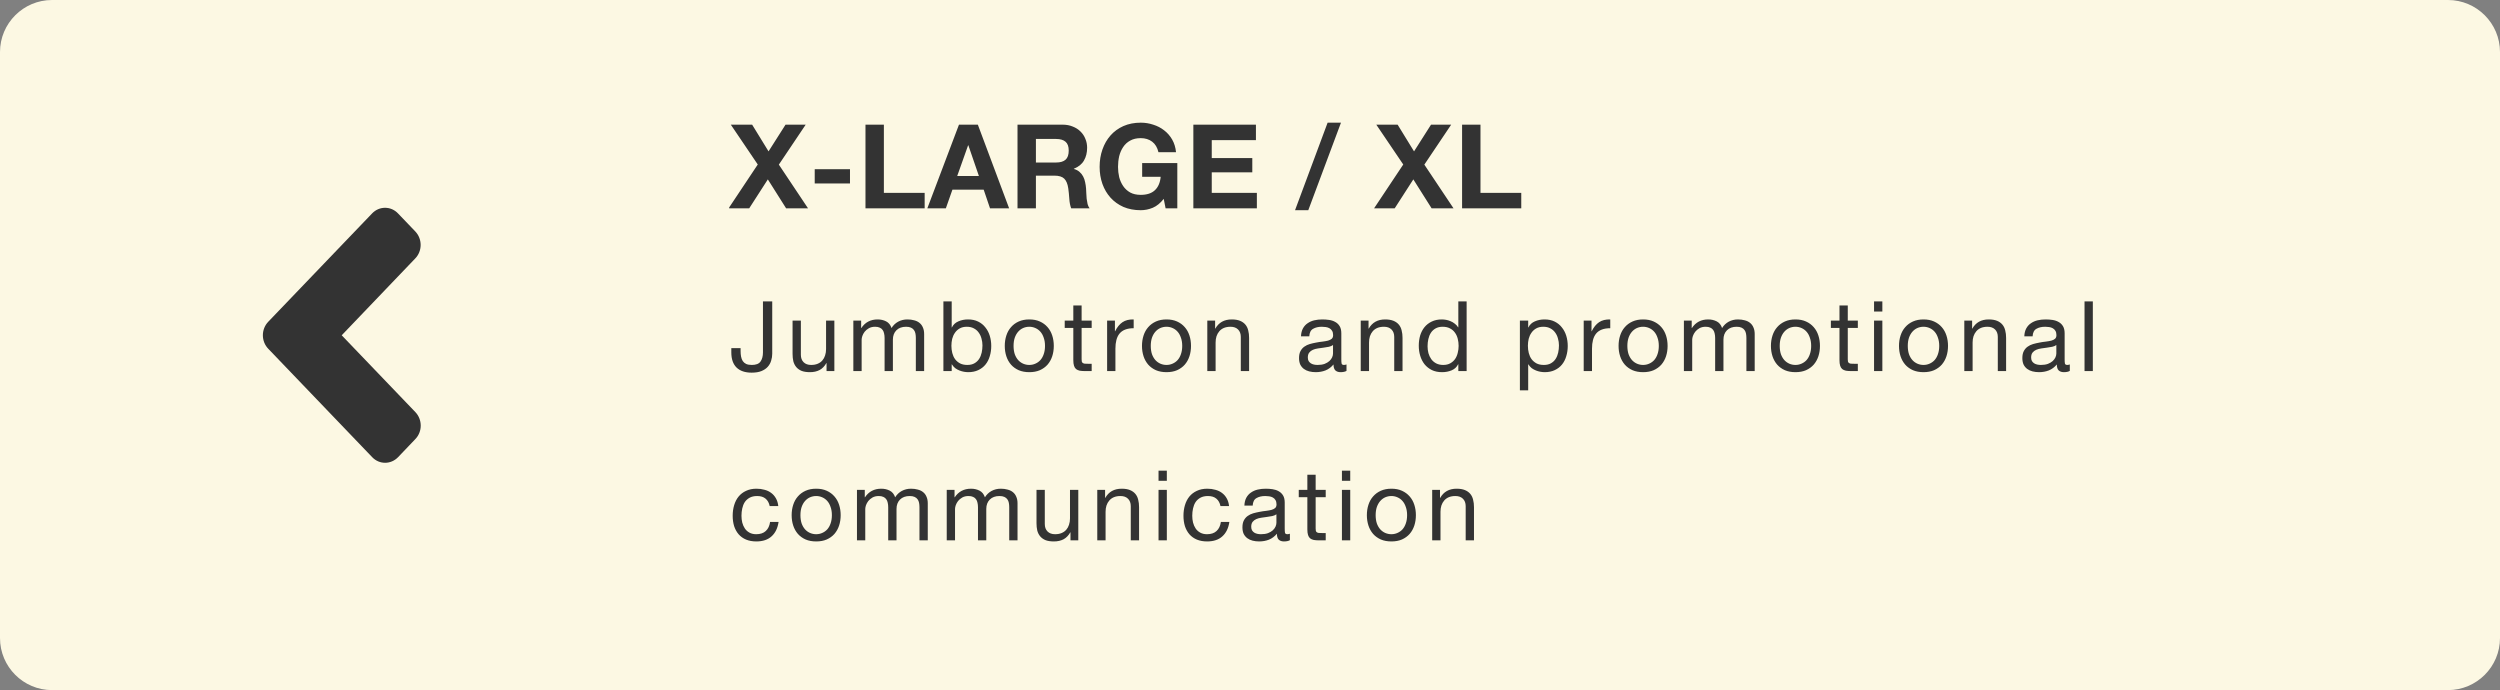 <svg width="384" height="106" viewBox="0 0 384 106" fill="none" xmlns="http://www.w3.org/2000/svg">
<rect x="0" y="0" width="384" height="106" fill="#808080" stroke="none"/>
<path d="M0 8C0 3.582 3.582 0 8 0H376C380.418 0 384 3.582 384 8V98C384 102.418 380.418 106 376 106H8C3.582 106 0 102.418 0 98V8Z" fill="#FCF8E3"/>
<path d="M41.203 49.42L57.156 32.779C58.259 31.629 60.042 31.629 61.133 32.779L63.784 35.545C64.887 36.695 64.887 38.555 63.784 39.693L52.487 51.5L63.796 63.295C64.899 64.445 64.899 66.305 63.796 67.443L61.145 70.221C60.042 71.371 58.259 71.371 57.168 70.221L41.214 53.58C40.1 52.43 40.1 50.57 41.203 49.42Z" fill="#333333"/>
<g clip-path="url(#clip0)">
<path d="M116.392 25.268L111.91 32H115.078L117.94 27.554L120.748 32H124.114L119.632 25.286L123.754 19.148H120.658L118.048 23.252L115.528 19.148H112.252L116.392 25.268ZM125.14 25.988V28.184H130.558V25.988H125.14ZM132.938 19.148V32H142.028V29.624H135.764V19.148H132.938ZM147.028 27.032L148.702 22.316H148.738L150.358 27.032H147.028ZM147.298 19.148L142.438 32H145.282L146.29 29.138H151.096L152.068 32H155.002L150.196 19.148H147.298ZM159.116 24.962V21.344H162.212C162.86 21.344 163.346 21.488 163.67 21.776C163.994 22.052 164.156 22.502 164.156 23.126C164.156 23.774 163.994 24.242 163.67 24.53C163.346 24.818 162.86 24.962 162.212 24.962H159.116ZM156.29 19.148V32H159.116V26.978H161.942C162.65 26.978 163.16 27.134 163.472 27.446C163.784 27.758 163.988 28.25 164.084 28.922C164.156 29.438 164.21 29.978 164.246 30.542C164.282 31.106 164.378 31.592 164.534 32H167.36C167.228 31.82 167.126 31.604 167.054 31.352C166.994 31.088 166.946 30.812 166.91 30.524C166.886 30.236 166.868 29.954 166.856 29.678C166.844 29.402 166.832 29.162 166.82 28.958C166.796 28.634 166.748 28.31 166.676 27.986C166.616 27.662 166.514 27.368 166.37 27.104C166.226 26.828 166.04 26.594 165.812 26.402C165.584 26.198 165.296 26.048 164.948 25.952V25.916C165.668 25.628 166.184 25.208 166.496 24.656C166.82 24.104 166.982 23.45 166.982 22.694C166.982 22.202 166.892 21.746 166.712 21.326C166.544 20.894 166.292 20.516 165.956 20.192C165.632 19.868 165.236 19.616 164.768 19.436C164.312 19.244 163.796 19.148 163.22 19.148H156.29ZM178.748 30.542L179.036 32H180.836V25.052H175.436V27.158H178.28C178.196 28.058 177.896 28.748 177.38 29.228C176.876 29.696 176.156 29.93 175.22 29.93C174.584 29.93 174.044 29.81 173.6 29.57C173.156 29.318 172.796 28.988 172.52 28.58C172.244 28.172 172.04 27.716 171.908 27.212C171.788 26.696 171.728 26.168 171.728 25.628C171.728 25.064 171.788 24.518 171.908 23.99C172.04 23.462 172.244 22.994 172.52 22.586C172.796 22.166 173.156 21.836 173.6 21.596C174.044 21.344 174.584 21.218 175.22 21.218C175.904 21.218 176.486 21.398 176.966 21.758C177.446 22.118 177.77 22.658 177.938 23.378H180.638C180.566 22.646 180.368 21.998 180.044 21.434C179.72 20.87 179.306 20.396 178.802 20.012C178.31 19.628 177.752 19.34 177.128 19.148C176.516 18.944 175.88 18.842 175.22 18.842C174.236 18.842 173.348 19.016 172.556 19.364C171.776 19.712 171.116 20.192 170.576 20.804C170.036 21.416 169.622 22.136 169.334 22.964C169.046 23.78 168.902 24.668 168.902 25.628C168.902 26.564 169.046 27.44 169.334 28.256C169.622 29.06 170.036 29.762 170.576 30.362C171.116 30.962 171.776 31.436 172.556 31.784C173.348 32.12 174.236 32.288 175.22 32.288C175.844 32.288 176.462 32.162 177.074 31.91C177.686 31.646 178.244 31.19 178.748 30.542ZM183.299 19.148V32H193.055V29.624H186.125V26.474H192.353V24.278H186.125V21.524H192.911V19.148H183.299ZM203.922 18.842L198.918 32.288H200.952L205.974 18.842H203.922ZM215.54 25.268L211.058 32H214.226L217.088 27.554L219.896 32H223.262L218.78 25.286L222.902 19.148H219.806L217.196 23.252L214.676 19.148H211.4L215.54 25.268ZM224.576 19.148V32H233.666V29.624H227.402V19.148H224.576Z" fill="#333333"/>
<path d="M118.615 54.33V46.29H117.19V54.12C117.19 54.71 117.065 55.18 116.815 55.53C116.575 55.88 116.13 56.055 115.48 56.055C115.13 56.055 114.84 56.005 114.61 55.905C114.39 55.795 114.215 55.645 114.085 55.455C113.965 55.265 113.88 55.04 113.83 54.78C113.78 54.52 113.755 54.235 113.755 53.925V53.475H112.33V54.135C112.33 55.155 112.6 55.93 113.14 56.46C113.68 56.98 114.45 57.24 115.45 57.24C116.05 57.24 116.55 57.16 116.95 57C117.36 56.83 117.685 56.61 117.925 56.34C118.175 56.06 118.35 55.745 118.45 55.395C118.56 55.045 118.615 54.69 118.615 54.33ZM128.158 57V49.245H126.883V53.625C126.883 53.975 126.833 54.3 126.733 54.6C126.643 54.89 126.503 55.145 126.313 55.365C126.123 55.585 125.883 55.755 125.593 55.875C125.313 55.995 124.978 56.055 124.588 56.055C124.098 56.055 123.713 55.915 123.433 55.635C123.153 55.355 123.013 54.975 123.013 54.495V49.245H121.738V54.345C121.738 54.765 121.778 55.15 121.858 55.5C121.948 55.84 122.098 56.135 122.308 56.385C122.518 56.635 122.793 56.83 123.133 56.97C123.473 57.1 123.898 57.165 124.408 57.165C124.978 57.165 125.473 57.055 125.893 56.835C126.313 56.605 126.658 56.25 126.928 55.77H126.958V57H128.158ZM131.073 49.245V57H132.348V52.17C132.348 52.02 132.383 51.835 132.453 51.615C132.533 51.385 132.653 51.165 132.813 50.955C132.983 50.745 133.198 50.565 133.458 50.415C133.728 50.265 134.048 50.19 134.418 50.19C134.708 50.19 134.943 50.235 135.123 50.325C135.313 50.405 135.463 50.525 135.573 50.685C135.683 50.835 135.758 51.015 135.798 51.225C135.848 51.435 135.873 51.665 135.873 51.915V57H137.148V52.17C137.148 51.57 137.328 51.09 137.688 50.73C138.048 50.37 138.543 50.19 139.173 50.19C139.483 50.19 139.733 50.235 139.923 50.325C140.123 50.415 140.278 50.54 140.388 50.7C140.498 50.85 140.573 51.03 140.613 51.24C140.653 51.45 140.673 51.675 140.673 51.915V57H141.948V51.315C141.948 50.915 141.883 50.575 141.753 50.295C141.633 50.005 141.458 49.77 141.228 49.59C141.008 49.41 140.738 49.28 140.418 49.2C140.108 49.11 139.758 49.065 139.368 49.065C138.858 49.065 138.388 49.18 137.958 49.41C137.538 49.64 137.198 49.965 136.938 50.385C136.778 49.905 136.503 49.565 136.113 49.365C135.723 49.165 135.288 49.065 134.808 49.065C133.718 49.065 132.883 49.505 132.303 50.385H132.273V49.245H131.073ZM144.906 46.29V57H146.181V55.965H146.211C146.351 56.195 146.521 56.39 146.721 56.55C146.931 56.7 147.151 56.82 147.381 56.91C147.611 57 147.841 57.065 148.071 57.105C148.311 57.145 148.526 57.165 148.716 57.165C149.306 57.165 149.821 57.06 150.261 56.85C150.711 56.64 151.081 56.355 151.371 55.995C151.671 55.625 151.891 55.195 152.031 54.705C152.181 54.215 152.256 53.695 152.256 53.145C152.256 52.595 152.181 52.075 152.031 51.585C151.881 51.095 151.656 50.665 151.356 50.295C151.066 49.915 150.696 49.615 150.246 49.395C149.806 49.175 149.286 49.065 148.686 49.065C148.146 49.065 147.651 49.165 147.201 49.365C146.751 49.555 146.421 49.865 146.211 50.295H146.181V46.29H144.906ZM150.906 53.055C150.906 53.435 150.866 53.805 150.786 54.165C150.706 54.525 150.576 54.845 150.396 55.125C150.216 55.405 149.976 55.63 149.676 55.8C149.386 55.97 149.021 56.055 148.581 56.055C148.141 56.055 147.766 55.975 147.456 55.815C147.146 55.645 146.891 55.425 146.691 55.155C146.501 54.885 146.361 54.575 146.271 54.225C146.181 53.865 146.136 53.495 146.136 53.115C146.136 52.755 146.176 52.4 146.256 52.05C146.346 51.7 146.486 51.39 146.676 51.12C146.866 50.84 147.111 50.615 147.411 50.445C147.711 50.275 148.076 50.19 148.506 50.19C148.916 50.19 149.271 50.27 149.571 50.43C149.881 50.59 150.131 50.805 150.321 51.075C150.521 51.345 150.666 51.655 150.756 52.005C150.856 52.345 150.906 52.695 150.906 53.055ZM155.683 53.13C155.683 52.66 155.743 52.245 155.863 51.885C155.993 51.515 156.168 51.205 156.388 50.955C156.608 50.705 156.863 50.515 157.153 50.385C157.453 50.255 157.768 50.19 158.098 50.19C158.428 50.19 158.738 50.255 159.028 50.385C159.328 50.515 159.588 50.705 159.808 50.955C160.028 51.205 160.198 51.515 160.318 51.885C160.448 52.245 160.513 52.66 160.513 53.13C160.513 53.6 160.448 54.02 160.318 54.39C160.198 54.75 160.028 55.055 159.808 55.305C159.588 55.545 159.328 55.73 159.028 55.86C158.738 55.99 158.428 56.055 158.098 56.055C157.768 56.055 157.453 55.99 157.153 55.86C156.863 55.73 156.608 55.545 156.388 55.305C156.168 55.055 155.993 54.75 155.863 54.39C155.743 54.02 155.683 53.6 155.683 53.13ZM154.333 53.13C154.333 53.7 154.413 54.23 154.573 54.72C154.733 55.21 154.973 55.64 155.293 56.01C155.613 56.37 156.008 56.655 156.478 56.865C156.948 57.065 157.488 57.165 158.098 57.165C158.718 57.165 159.258 57.065 159.718 56.865C160.188 56.655 160.583 56.37 160.903 56.01C161.223 55.64 161.463 55.21 161.623 54.72C161.783 54.23 161.863 53.7 161.863 53.13C161.863 52.56 161.783 52.03 161.623 51.54C161.463 51.04 161.223 50.61 160.903 50.25C160.583 49.88 160.188 49.59 159.718 49.38C159.258 49.17 158.718 49.065 158.098 49.065C157.488 49.065 156.948 49.17 156.478 49.38C156.008 49.59 155.613 49.88 155.293 50.25C154.973 50.61 154.733 51.04 154.573 51.54C154.413 52.03 154.333 52.56 154.333 53.13ZM166.136 49.245V46.92H164.861V49.245H163.541V50.37H164.861V55.305C164.861 55.665 164.896 55.955 164.966 56.175C165.036 56.395 165.141 56.565 165.281 56.685C165.431 56.805 165.621 56.89 165.851 56.94C166.091 56.98 166.376 57 166.706 57H167.681V55.875H167.096C166.896 55.875 166.731 55.87 166.601 55.86C166.481 55.84 166.386 55.805 166.316 55.755C166.246 55.705 166.196 55.635 166.166 55.545C166.146 55.455 166.136 55.335 166.136 55.185V50.37H167.681V49.245H166.136ZM170.053 49.245V57H171.328V53.55C171.328 53.05 171.378 52.61 171.478 52.23C171.578 51.84 171.738 51.51 171.958 51.24C172.178 50.97 172.468 50.765 172.828 50.625C173.188 50.485 173.623 50.415 174.133 50.415V49.065C173.443 49.045 172.873 49.185 172.423 49.485C171.973 49.785 171.593 50.25 171.283 50.88H171.253V49.245H170.053ZM176.759 53.13C176.759 52.66 176.819 52.245 176.939 51.885C177.069 51.515 177.244 51.205 177.464 50.955C177.684 50.705 177.939 50.515 178.229 50.385C178.529 50.255 178.844 50.19 179.174 50.19C179.504 50.19 179.814 50.255 180.104 50.385C180.404 50.515 180.664 50.705 180.884 50.955C181.104 51.205 181.274 51.515 181.394 51.885C181.524 52.245 181.589 52.66 181.589 53.13C181.589 53.6 181.524 54.02 181.394 54.39C181.274 54.75 181.104 55.055 180.884 55.305C180.664 55.545 180.404 55.73 180.104 55.86C179.814 55.99 179.504 56.055 179.174 56.055C178.844 56.055 178.529 55.99 178.229 55.86C177.939 55.73 177.684 55.545 177.464 55.305C177.244 55.055 177.069 54.75 176.939 54.39C176.819 54.02 176.759 53.6 176.759 53.13ZM175.409 53.13C175.409 53.7 175.489 54.23 175.649 54.72C175.809 55.21 176.049 55.64 176.369 56.01C176.689 56.37 177.084 56.655 177.554 56.865C178.024 57.065 178.564 57.165 179.174 57.165C179.794 57.165 180.334 57.065 180.794 56.865C181.264 56.655 181.659 56.37 181.979 56.01C182.299 55.64 182.539 55.21 182.699 54.72C182.859 54.23 182.939 53.7 182.939 53.13C182.939 52.56 182.859 52.03 182.699 51.54C182.539 51.04 182.299 50.61 181.979 50.25C181.659 49.88 181.264 49.59 180.794 49.38C180.334 49.17 179.794 49.065 179.174 49.065C178.564 49.065 178.024 49.17 177.554 49.38C177.084 49.59 176.689 49.88 176.369 50.25C176.049 50.61 175.809 51.04 175.649 51.54C175.489 52.03 175.409 52.56 175.409 53.13ZM185.442 49.245V57H186.717V52.62C186.717 52.27 186.762 51.95 186.852 51.66C186.952 51.36 187.097 51.1 187.287 50.88C187.477 50.66 187.712 50.49 187.992 50.37C188.282 50.25 188.622 50.19 189.012 50.19C189.502 50.19 189.887 50.33 190.167 50.61C190.447 50.89 190.587 51.27 190.587 51.75V57H191.862V51.9C191.862 51.48 191.817 51.1 191.727 50.76C191.647 50.41 191.502 50.11 191.292 49.86C191.082 49.61 190.807 49.415 190.467 49.275C190.127 49.135 189.702 49.065 189.192 49.065C188.042 49.065 187.202 49.535 186.672 50.475H186.642V49.245H185.442ZM206.822 56.97C206.602 57.1 206.297 57.165 205.907 57.165C205.577 57.165 205.312 57.075 205.112 56.895C204.922 56.705 204.827 56.4 204.827 55.98C204.477 56.4 204.067 56.705 203.597 56.895C203.137 57.075 202.637 57.165 202.097 57.165C201.747 57.165 201.412 57.125 201.092 57.045C200.782 56.965 200.512 56.84 200.282 56.67C200.052 56.5 199.867 56.28 199.727 56.01C199.597 55.73 199.532 55.395 199.532 55.005C199.532 54.565 199.607 54.205 199.757 53.925C199.907 53.645 200.102 53.42 200.342 53.25C200.592 53.07 200.872 52.935 201.182 52.845C201.502 52.755 201.827 52.68 202.157 52.62C202.507 52.55 202.837 52.5 203.147 52.47C203.467 52.43 203.747 52.38 203.987 52.32C204.227 52.25 204.417 52.155 204.557 52.035C204.697 51.905 204.767 51.72 204.767 51.48C204.767 51.2 204.712 50.975 204.602 50.805C204.502 50.635 204.367 50.505 204.197 50.415C204.037 50.325 203.852 50.265 203.642 50.235C203.442 50.205 203.242 50.19 203.042 50.19C202.502 50.19 202.052 50.295 201.692 50.505C201.332 50.705 201.137 51.09 201.107 51.66H199.832C199.852 51.18 199.952 50.775 200.132 50.445C200.312 50.115 200.552 49.85 200.852 49.65C201.152 49.44 201.492 49.29 201.872 49.2C202.262 49.11 202.677 49.065 203.117 49.065C203.467 49.065 203.812 49.09 204.152 49.14C204.502 49.19 204.817 49.295 205.097 49.455C205.377 49.605 205.602 49.82 205.772 50.1C205.942 50.38 206.027 50.745 206.027 51.195V55.185C206.027 55.485 206.042 55.705 206.072 55.845C206.112 55.985 206.232 56.055 206.432 56.055C206.542 56.055 206.672 56.03 206.822 55.98V56.97ZM204.752 52.995C204.592 53.115 204.382 53.205 204.122 53.265C203.862 53.315 203.587 53.36 203.297 53.4C203.017 53.43 202.732 53.47 202.442 53.52C202.152 53.56 201.892 53.63 201.662 53.73C201.432 53.83 201.242 53.975 201.092 54.165C200.952 54.345 200.882 54.595 200.882 54.915C200.882 55.125 200.922 55.305 201.002 55.455C201.092 55.595 201.202 55.71 201.332 55.8C201.472 55.89 201.632 55.955 201.812 55.995C201.992 56.035 202.182 56.055 202.382 56.055C202.802 56.055 203.162 56 203.462 55.89C203.762 55.77 204.007 55.625 204.197 55.455C204.387 55.275 204.527 55.085 204.617 54.885C204.707 54.675 204.752 54.48 204.752 54.3V52.995ZM209.009 49.245V57H210.284V52.62C210.284 52.27 210.329 51.95 210.419 51.66C210.519 51.36 210.664 51.1 210.854 50.88C211.044 50.66 211.279 50.49 211.559 50.37C211.849 50.25 212.189 50.19 212.579 50.19C213.069 50.19 213.454 50.33 213.734 50.61C214.014 50.89 214.154 51.27 214.154 51.75V57H215.429V51.9C215.429 51.48 215.384 51.1 215.294 50.76C215.214 50.41 215.069 50.11 214.859 49.86C214.649 49.61 214.374 49.415 214.034 49.275C213.694 49.135 213.269 49.065 212.759 49.065C211.609 49.065 210.769 49.535 210.239 50.475H210.209V49.245H209.009ZM219.274 53.19C219.274 52.81 219.314 52.44 219.394 52.08C219.474 51.72 219.604 51.4 219.784 51.12C219.964 50.84 220.204 50.615 220.504 50.445C220.804 50.275 221.169 50.19 221.599 50.19C222.039 50.19 222.414 50.275 222.724 50.445C223.034 50.605 223.284 50.82 223.474 51.09C223.674 51.36 223.819 51.675 223.909 52.035C223.999 52.385 224.044 52.75 224.044 53.13C224.044 53.49 223.999 53.845 223.909 54.195C223.829 54.545 223.694 54.86 223.504 55.14C223.314 55.41 223.069 55.63 222.769 55.8C222.469 55.97 222.104 56.055 221.674 56.055C221.264 56.055 220.904 55.975 220.594 55.815C220.294 55.655 220.044 55.44 219.844 55.17C219.654 54.9 219.509 54.595 219.409 54.255C219.319 53.905 219.274 53.55 219.274 53.19ZM225.274 57V46.29H223.999V50.28H223.969C223.829 50.05 223.654 49.86 223.444 49.71C223.244 49.55 223.029 49.425 222.799 49.335C222.569 49.235 222.339 49.165 222.109 49.125C221.879 49.085 221.664 49.065 221.464 49.065C220.874 49.065 220.354 49.175 219.904 49.395C219.464 49.605 219.094 49.895 218.794 50.265C218.504 50.625 218.284 51.05 218.134 51.54C217.994 52.03 217.924 52.55 217.924 53.1C217.924 53.65 217.999 54.17 218.149 54.66C218.299 55.15 218.519 55.58 218.809 55.95C219.109 56.32 219.479 56.615 219.919 56.835C220.369 57.055 220.894 57.165 221.494 57.165C222.034 57.165 222.529 57.07 222.979 56.88C223.429 56.69 223.759 56.38 223.969 55.95H223.999V57H225.274ZM233.455 49.245V59.955H234.73V55.965H234.76C234.9 56.195 235.07 56.39 235.27 56.55C235.48 56.7 235.7 56.82 235.93 56.91C236.16 57 236.39 57.065 236.62 57.105C236.86 57.145 237.075 57.165 237.265 57.165C237.855 57.165 238.37 57.06 238.81 56.85C239.26 56.64 239.63 56.355 239.92 55.995C240.22 55.625 240.44 55.195 240.58 54.705C240.73 54.215 240.805 53.695 240.805 53.145C240.805 52.595 240.73 52.075 240.58 51.585C240.43 51.095 240.205 50.665 239.905 50.295C239.615 49.915 239.245 49.615 238.795 49.395C238.355 49.175 237.835 49.065 237.235 49.065C236.695 49.065 236.2 49.165 235.75 49.365C235.3 49.555 234.97 49.865 234.76 50.295H234.73V49.245H233.455ZM239.455 53.055C239.455 53.435 239.415 53.805 239.335 54.165C239.255 54.525 239.125 54.845 238.945 55.125C238.765 55.405 238.525 55.63 238.225 55.8C237.935 55.97 237.57 56.055 237.13 56.055C236.69 56.055 236.315 55.975 236.005 55.815C235.695 55.645 235.44 55.425 235.24 55.155C235.05 54.885 234.91 54.575 234.82 54.225C234.73 53.865 234.685 53.495 234.685 53.115C234.685 52.755 234.725 52.4 234.805 52.05C234.895 51.7 235.035 51.39 235.225 51.12C235.415 50.84 235.66 50.615 235.96 50.445C236.26 50.275 236.625 50.19 237.055 50.19C237.465 50.19 237.82 50.27 238.12 50.43C238.43 50.59 238.68 50.805 238.87 51.075C239.07 51.345 239.215 51.655 239.305 52.005C239.405 52.345 239.455 52.695 239.455 53.055ZM243.257 49.245V57H244.532V53.55C244.532 53.05 244.582 52.61 244.682 52.23C244.782 51.84 244.942 51.51 245.162 51.24C245.382 50.97 245.672 50.765 246.032 50.625C246.392 50.485 246.827 50.415 247.337 50.415V49.065C246.647 49.045 246.077 49.185 245.627 49.485C245.177 49.785 244.797 50.25 244.487 50.88H244.457V49.245H243.257ZM249.963 53.13C249.963 52.66 250.023 52.245 250.143 51.885C250.273 51.515 250.448 51.205 250.668 50.955C250.888 50.705 251.143 50.515 251.433 50.385C251.733 50.255 252.048 50.19 252.378 50.19C252.708 50.19 253.018 50.255 253.308 50.385C253.608 50.515 253.868 50.705 254.088 50.955C254.308 51.205 254.478 51.515 254.598 51.885C254.728 52.245 254.793 52.66 254.793 53.13C254.793 53.6 254.728 54.02 254.598 54.39C254.478 54.75 254.308 55.055 254.088 55.305C253.868 55.545 253.608 55.73 253.308 55.86C253.018 55.99 252.708 56.055 252.378 56.055C252.048 56.055 251.733 55.99 251.433 55.86C251.143 55.73 250.888 55.545 250.668 55.305C250.448 55.055 250.273 54.75 250.143 54.39C250.023 54.02 249.963 53.6 249.963 53.13ZM248.613 53.13C248.613 53.7 248.693 54.23 248.853 54.72C249.013 55.21 249.253 55.64 249.573 56.01C249.893 56.37 250.288 56.655 250.758 56.865C251.228 57.065 251.768 57.165 252.378 57.165C252.998 57.165 253.538 57.065 253.998 56.865C254.468 56.655 254.863 56.37 255.183 56.01C255.503 55.64 255.743 55.21 255.903 54.72C256.063 54.23 256.143 53.7 256.143 53.13C256.143 52.56 256.063 52.03 255.903 51.54C255.743 51.04 255.503 50.61 255.183 50.25C254.863 49.88 254.468 49.59 253.998 49.38C253.538 49.17 252.998 49.065 252.378 49.065C251.768 49.065 251.228 49.17 250.758 49.38C250.288 49.59 249.893 49.88 249.573 50.25C249.253 50.61 249.013 51.04 248.853 51.54C248.693 52.03 248.613 52.56 248.613 53.13ZM258.647 49.245V57H259.922V52.17C259.922 52.02 259.957 51.835 260.027 51.615C260.107 51.385 260.227 51.165 260.387 50.955C260.557 50.745 260.772 50.565 261.032 50.415C261.302 50.265 261.622 50.19 261.992 50.19C262.282 50.19 262.517 50.235 262.697 50.325C262.887 50.405 263.037 50.525 263.147 50.685C263.257 50.835 263.332 51.015 263.372 51.225C263.422 51.435 263.447 51.665 263.447 51.915V57H264.722V52.17C264.722 51.57 264.902 51.09 265.262 50.73C265.622 50.37 266.117 50.19 266.747 50.19C267.057 50.19 267.307 50.235 267.497 50.325C267.697 50.415 267.852 50.54 267.962 50.7C268.072 50.85 268.147 51.03 268.187 51.24C268.227 51.45 268.247 51.675 268.247 51.915V57H269.522V51.315C269.522 50.915 269.457 50.575 269.327 50.295C269.207 50.005 269.032 49.77 268.802 49.59C268.582 49.41 268.312 49.28 267.992 49.2C267.682 49.11 267.332 49.065 266.942 49.065C266.432 49.065 265.962 49.18 265.532 49.41C265.112 49.64 264.772 49.965 264.512 50.385C264.352 49.905 264.077 49.565 263.687 49.365C263.297 49.165 262.862 49.065 262.382 49.065C261.292 49.065 260.457 49.505 259.877 50.385H259.847V49.245H258.647ZM273.365 53.13C273.365 52.66 273.425 52.245 273.545 51.885C273.675 51.515 273.85 51.205 274.07 50.955C274.29 50.705 274.545 50.515 274.835 50.385C275.135 50.255 275.45 50.19 275.78 50.19C276.11 50.19 276.42 50.255 276.71 50.385C277.01 50.515 277.27 50.705 277.49 50.955C277.71 51.205 277.88 51.515 278 51.885C278.13 52.245 278.195 52.66 278.195 53.13C278.195 53.6 278.13 54.02 278 54.39C277.88 54.75 277.71 55.055 277.49 55.305C277.27 55.545 277.01 55.73 276.71 55.86C276.42 55.99 276.11 56.055 275.78 56.055C275.45 56.055 275.135 55.99 274.835 55.86C274.545 55.73 274.29 55.545 274.07 55.305C273.85 55.055 273.675 54.75 273.545 54.39C273.425 54.02 273.365 53.6 273.365 53.13ZM272.015 53.13C272.015 53.7 272.095 54.23 272.255 54.72C272.415 55.21 272.655 55.64 272.975 56.01C273.295 56.37 273.69 56.655 274.16 56.865C274.63 57.065 275.17 57.165 275.78 57.165C276.4 57.165 276.94 57.065 277.4 56.865C277.87 56.655 278.265 56.37 278.585 56.01C278.905 55.64 279.145 55.21 279.305 54.72C279.465 54.23 279.545 53.7 279.545 53.13C279.545 52.56 279.465 52.03 279.305 51.54C279.145 51.04 278.905 50.61 278.585 50.25C278.265 49.88 277.87 49.59 277.4 49.38C276.94 49.17 276.4 49.065 275.78 49.065C275.17 49.065 274.63 49.17 274.16 49.38C273.69 49.59 273.295 49.88 272.975 50.25C272.655 50.61 272.415 51.04 272.255 51.54C272.095 52.03 272.015 52.56 272.015 53.13ZM283.818 49.245V46.92H282.543V49.245H281.223V50.37H282.543V55.305C282.543 55.665 282.578 55.955 282.648 56.175C282.718 56.395 282.823 56.565 282.963 56.685C283.113 56.805 283.303 56.89 283.533 56.94C283.773 56.98 284.058 57 284.388 57H285.363V55.875H284.778C284.578 55.875 284.413 55.87 284.283 55.86C284.163 55.84 284.068 55.805 283.998 55.755C283.928 55.705 283.878 55.635 283.848 55.545C283.828 55.455 283.818 55.335 283.818 55.185V50.37H285.363V49.245H283.818ZM289.129 47.85V46.29H287.854V47.85H289.129ZM287.854 49.245V57H289.129V49.245H287.854ZM293.035 53.13C293.035 52.66 293.095 52.245 293.215 51.885C293.345 51.515 293.52 51.205 293.74 50.955C293.96 50.705 294.215 50.515 294.505 50.385C294.805 50.255 295.12 50.19 295.45 50.19C295.78 50.19 296.09 50.255 296.38 50.385C296.68 50.515 296.94 50.705 297.16 50.955C297.38 51.205 297.55 51.515 297.67 51.885C297.8 52.245 297.865 52.66 297.865 53.13C297.865 53.6 297.8 54.02 297.67 54.39C297.55 54.75 297.38 55.055 297.16 55.305C296.94 55.545 296.68 55.73 296.38 55.86C296.09 55.99 295.78 56.055 295.45 56.055C295.12 56.055 294.805 55.99 294.505 55.86C294.215 55.73 293.96 55.545 293.74 55.305C293.52 55.055 293.345 54.75 293.215 54.39C293.095 54.02 293.035 53.6 293.035 53.13ZM291.685 53.13C291.685 53.7 291.765 54.23 291.925 54.72C292.085 55.21 292.325 55.64 292.645 56.01C292.965 56.37 293.36 56.655 293.83 56.865C294.3 57.065 294.84 57.165 295.45 57.165C296.07 57.165 296.61 57.065 297.07 56.865C297.54 56.655 297.935 56.37 298.255 56.01C298.575 55.64 298.815 55.21 298.975 54.72C299.135 54.23 299.215 53.7 299.215 53.13C299.215 52.56 299.135 52.03 298.975 51.54C298.815 51.04 298.575 50.61 298.255 50.25C297.935 49.88 297.54 49.59 297.07 49.38C296.61 49.17 296.07 49.065 295.45 49.065C294.84 49.065 294.3 49.17 293.83 49.38C293.36 49.59 292.965 49.88 292.645 50.25C292.325 50.61 292.085 51.04 291.925 51.54C291.765 52.03 291.685 52.56 291.685 53.13ZM301.718 49.245V57H302.993V52.62C302.993 52.27 303.038 51.95 303.128 51.66C303.228 51.36 303.373 51.1 303.563 50.88C303.753 50.66 303.988 50.49 304.268 50.37C304.558 50.25 304.898 50.19 305.288 50.19C305.778 50.19 306.163 50.33 306.443 50.61C306.723 50.89 306.863 51.27 306.863 51.75V57H308.138V51.9C308.138 51.48 308.093 51.1 308.003 50.76C307.923 50.41 307.778 50.11 307.568 49.86C307.358 49.61 307.083 49.415 306.743 49.275C306.403 49.135 305.978 49.065 305.468 49.065C304.318 49.065 303.478 49.535 302.948 50.475H302.918V49.245H301.718ZM317.923 56.97C317.703 57.1 317.398 57.165 317.008 57.165C316.678 57.165 316.413 57.075 316.213 56.895C316.023 56.705 315.928 56.4 315.928 55.98C315.578 56.4 315.168 56.705 314.698 56.895C314.238 57.075 313.738 57.165 313.198 57.165C312.848 57.165 312.513 57.125 312.193 57.045C311.883 56.965 311.613 56.84 311.383 56.67C311.153 56.5 310.968 56.28 310.828 56.01C310.698 55.73 310.633 55.395 310.633 55.005C310.633 54.565 310.708 54.205 310.858 53.925C311.008 53.645 311.203 53.42 311.443 53.25C311.693 53.07 311.973 52.935 312.283 52.845C312.603 52.755 312.928 52.68 313.258 52.62C313.608 52.55 313.938 52.5 314.248 52.47C314.568 52.43 314.848 52.38 315.088 52.32C315.328 52.25 315.518 52.155 315.658 52.035C315.798 51.905 315.868 51.72 315.868 51.48C315.868 51.2 315.813 50.975 315.703 50.805C315.603 50.635 315.468 50.505 315.298 50.415C315.138 50.325 314.953 50.265 314.743 50.235C314.543 50.205 314.343 50.19 314.143 50.19C313.603 50.19 313.153 50.295 312.793 50.505C312.433 50.705 312.238 51.09 312.208 51.66H310.933C310.953 51.18 311.053 50.775 311.233 50.445C311.413 50.115 311.653 49.85 311.953 49.65C312.253 49.44 312.593 49.29 312.973 49.2C313.363 49.11 313.778 49.065 314.218 49.065C314.568 49.065 314.913 49.09 315.253 49.14C315.603 49.19 315.918 49.295 316.198 49.455C316.478 49.605 316.703 49.82 316.873 50.1C317.043 50.38 317.128 50.745 317.128 51.195V55.185C317.128 55.485 317.143 55.705 317.173 55.845C317.213 55.985 317.333 56.055 317.533 56.055C317.643 56.055 317.773 56.03 317.923 55.98V56.97ZM315.853 52.995C315.693 53.115 315.483 53.205 315.223 53.265C314.963 53.315 314.688 53.36 314.398 53.4C314.118 53.43 313.833 53.47 313.543 53.52C313.253 53.56 312.993 53.63 312.763 53.73C312.533 53.83 312.343 53.975 312.193 54.165C312.053 54.345 311.983 54.595 311.983 54.915C311.983 55.125 312.023 55.305 312.103 55.455C312.193 55.595 312.303 55.71 312.433 55.8C312.573 55.89 312.733 55.955 312.913 55.995C313.093 56.035 313.283 56.055 313.483 56.055C313.903 56.055 314.263 56 314.563 55.89C314.863 55.77 315.108 55.625 315.298 55.455C315.488 55.275 315.628 55.085 315.718 54.885C315.808 54.675 315.853 54.48 315.853 54.3V52.995ZM320.184 46.29V57H321.459V46.29H320.184ZM118.225 77.735H119.545C119.495 77.275 119.375 76.88 119.185 76.55C118.995 76.21 118.75 75.93 118.45 75.71C118.16 75.49 117.82 75.33 117.43 75.23C117.05 75.12 116.64 75.065 116.2 75.065C115.59 75.065 115.055 75.175 114.595 75.395C114.135 75.605 113.75 75.9 113.44 76.28C113.14 76.65 112.915 77.09 112.765 77.6C112.615 78.1 112.54 78.64 112.54 79.22C112.54 79.8 112.615 80.335 112.765 80.825C112.925 81.305 113.155 81.72 113.455 82.07C113.765 82.42 114.145 82.69 114.595 82.88C115.055 83.07 115.58 83.165 116.17 83.165C117.16 83.165 117.94 82.905 118.51 82.385C119.09 81.865 119.45 81.125 119.59 80.165H118.285C118.205 80.765 117.985 81.23 117.625 81.56C117.275 81.89 116.785 82.055 116.155 82.055C115.755 82.055 115.41 81.975 115.12 81.815C114.83 81.655 114.595 81.445 114.415 81.185C114.235 80.915 114.1 80.61 114.01 80.27C113.93 79.93 113.89 79.58 113.89 79.22C113.89 78.83 113.93 78.455 114.01 78.095C114.09 77.725 114.22 77.4 114.4 77.12C114.59 76.84 114.84 76.615 115.15 76.445C115.46 76.275 115.845 76.19 116.305 76.19C116.845 76.19 117.275 76.325 117.595 76.595C117.915 76.865 118.125 77.245 118.225 77.735ZM122.947 79.13C122.947 78.66 123.007 78.245 123.127 77.885C123.257 77.515 123.432 77.205 123.652 76.955C123.872 76.705 124.127 76.515 124.417 76.385C124.717 76.255 125.032 76.19 125.362 76.19C125.692 76.19 126.002 76.255 126.292 76.385C126.592 76.515 126.852 76.705 127.072 76.955C127.292 77.205 127.462 77.515 127.582 77.885C127.712 78.245 127.777 78.66 127.777 79.13C127.777 79.6 127.712 80.02 127.582 80.39C127.462 80.75 127.292 81.055 127.072 81.305C126.852 81.545 126.592 81.73 126.292 81.86C126.002 81.99 125.692 82.055 125.362 82.055C125.032 82.055 124.717 81.99 124.417 81.86C124.127 81.73 123.872 81.545 123.652 81.305C123.432 81.055 123.257 80.75 123.127 80.39C123.007 80.02 122.947 79.6 122.947 79.13ZM121.597 79.13C121.597 79.7 121.677 80.23 121.837 80.72C121.997 81.21 122.237 81.64 122.557 82.01C122.877 82.37 123.272 82.655 123.742 82.865C124.212 83.065 124.752 83.165 125.362 83.165C125.982 83.165 126.522 83.065 126.982 82.865C127.452 82.655 127.847 82.37 128.167 82.01C128.487 81.64 128.727 81.21 128.887 80.72C129.047 80.23 129.127 79.7 129.127 79.13C129.127 78.56 129.047 78.03 128.887 77.54C128.727 77.04 128.487 76.61 128.167 76.25C127.847 75.88 127.452 75.59 126.982 75.38C126.522 75.17 125.982 75.065 125.362 75.065C124.752 75.065 124.212 75.17 123.742 75.38C123.272 75.59 122.877 75.88 122.557 76.25C122.237 76.61 121.997 77.04 121.837 77.54C121.677 78.03 121.597 78.56 121.597 79.13ZM131.63 75.245V83H132.905V78.17C132.905 78.02 132.94 77.835 133.01 77.615C133.09 77.385 133.21 77.165 133.37 76.955C133.54 76.745 133.755 76.565 134.015 76.415C134.285 76.265 134.605 76.19 134.975 76.19C135.265 76.19 135.5 76.235 135.68 76.325C135.87 76.405 136.02 76.525 136.13 76.685C136.24 76.835 136.315 77.015 136.355 77.225C136.405 77.435 136.43 77.665 136.43 77.915V83H137.705V78.17C137.705 77.57 137.885 77.09 138.245 76.73C138.605 76.37 139.1 76.19 139.73 76.19C140.04 76.19 140.29 76.235 140.48 76.325C140.68 76.415 140.835 76.54 140.945 76.7C141.055 76.85 141.13 77.03 141.17 77.24C141.21 77.45 141.23 77.675 141.23 77.915V83H142.505V77.315C142.505 76.915 142.44 76.575 142.31 76.295C142.19 76.005 142.015 75.77 141.785 75.59C141.565 75.41 141.295 75.28 140.975 75.2C140.665 75.11 140.315 75.065 139.925 75.065C139.415 75.065 138.945 75.18 138.515 75.41C138.095 75.64 137.755 75.965 137.495 76.385C137.335 75.905 137.06 75.565 136.67 75.365C136.28 75.165 135.845 75.065 135.365 75.065C134.275 75.065 133.44 75.505 132.86 76.385H132.83V75.245H131.63ZM145.418 75.245V83H146.693V78.17C146.693 78.02 146.728 77.835 146.798 77.615C146.878 77.385 146.998 77.165 147.158 76.955C147.328 76.745 147.543 76.565 147.803 76.415C148.073 76.265 148.393 76.19 148.763 76.19C149.053 76.19 149.288 76.235 149.468 76.325C149.658 76.405 149.808 76.525 149.918 76.685C150.028 76.835 150.103 77.015 150.143 77.225C150.193 77.435 150.218 77.665 150.218 77.915V83H151.493V78.17C151.493 77.57 151.673 77.09 152.033 76.73C152.393 76.37 152.888 76.19 153.518 76.19C153.828 76.19 154.078 76.235 154.268 76.325C154.468 76.415 154.623 76.54 154.733 76.7C154.843 76.85 154.918 77.03 154.958 77.24C154.998 77.45 155.018 77.675 155.018 77.915V83H156.293V77.315C156.293 76.915 156.228 76.575 156.098 76.295C155.978 76.005 155.803 75.77 155.573 75.59C155.353 75.41 155.083 75.28 154.763 75.2C154.453 75.11 154.103 75.065 153.713 75.065C153.203 75.065 152.733 75.18 152.303 75.41C151.883 75.64 151.543 75.965 151.283 76.385C151.123 75.905 150.848 75.565 150.458 75.365C150.068 75.165 149.633 75.065 149.153 75.065C148.063 75.065 147.228 75.505 146.648 76.385H146.618V75.245H145.418ZM165.626 83V75.245H164.351V79.625C164.351 79.975 164.301 80.3 164.201 80.6C164.111 80.89 163.971 81.145 163.781 81.365C163.591 81.585 163.351 81.755 163.061 81.875C162.781 81.995 162.446 82.055 162.056 82.055C161.566 82.055 161.181 81.915 160.901 81.635C160.621 81.355 160.481 80.975 160.481 80.495V75.245H159.206V80.345C159.206 80.765 159.246 81.15 159.326 81.5C159.416 81.84 159.566 82.135 159.776 82.385C159.986 82.635 160.261 82.83 160.601 82.97C160.941 83.1 161.366 83.165 161.876 83.165C162.446 83.165 162.941 83.055 163.361 82.835C163.781 82.605 164.126 82.25 164.396 81.77H164.426V83H165.626ZM168.541 75.245V83H169.816V78.62C169.816 78.27 169.861 77.95 169.951 77.66C170.051 77.36 170.196 77.1 170.386 76.88C170.576 76.66 170.811 76.49 171.091 76.37C171.381 76.25 171.721 76.19 172.111 76.19C172.601 76.19 172.986 76.33 173.266 76.61C173.546 76.89 173.686 77.27 173.686 77.75V83H174.961V77.9C174.961 77.48 174.916 77.1 174.826 76.76C174.746 76.41 174.601 76.11 174.391 75.86C174.181 75.61 173.906 75.415 173.566 75.275C173.226 75.135 172.801 75.065 172.291 75.065C171.141 75.065 170.301 75.535 169.771 76.475H169.741V75.245H168.541ZM179.226 73.85V72.29H177.951V73.85H179.226ZM177.951 75.245V83H179.226V75.245H177.951ZM187.466 77.735H188.786C188.736 77.275 188.616 76.88 188.426 76.55C188.236 76.21 187.991 75.93 187.691 75.71C187.401 75.49 187.061 75.33 186.671 75.23C186.291 75.12 185.881 75.065 185.441 75.065C184.831 75.065 184.296 75.175 183.836 75.395C183.376 75.605 182.991 75.9 182.681 76.28C182.381 76.65 182.156 77.09 182.006 77.6C181.856 78.1 181.781 78.64 181.781 79.22C181.781 79.8 181.856 80.335 182.006 80.825C182.166 81.305 182.396 81.72 182.696 82.07C183.006 82.42 183.386 82.69 183.836 82.88C184.296 83.07 184.821 83.165 185.411 83.165C186.401 83.165 187.181 82.905 187.751 82.385C188.331 81.865 188.691 81.125 188.831 80.165H187.526C187.446 80.765 187.226 81.23 186.866 81.56C186.516 81.89 186.026 82.055 185.396 82.055C184.996 82.055 184.651 81.975 184.361 81.815C184.071 81.655 183.836 81.445 183.656 81.185C183.476 80.915 183.341 80.61 183.251 80.27C183.171 79.93 183.131 79.58 183.131 79.22C183.131 78.83 183.171 78.455 183.251 78.095C183.331 77.725 183.461 77.4 183.641 77.12C183.831 76.84 184.081 76.615 184.391 76.445C184.701 76.275 185.086 76.19 185.546 76.19C186.086 76.19 186.516 76.325 186.836 76.595C187.156 76.865 187.366 77.245 187.466 77.735ZM198.128 82.97C197.908 83.1 197.603 83.165 197.213 83.165C196.883 83.165 196.618 83.075 196.418 82.895C196.228 82.705 196.133 82.4 196.133 81.98C195.783 82.4 195.373 82.705 194.903 82.895C194.443 83.075 193.943 83.165 193.403 83.165C193.053 83.165 192.718 83.125 192.398 83.045C192.088 82.965 191.818 82.84 191.588 82.67C191.358 82.5 191.173 82.28 191.033 82.01C190.903 81.73 190.838 81.395 190.838 81.005C190.838 80.565 190.913 80.205 191.063 79.925C191.213 79.645 191.408 79.42 191.648 79.25C191.898 79.07 192.178 78.935 192.488 78.845C192.808 78.755 193.133 78.68 193.463 78.62C193.813 78.55 194.143 78.5 194.453 78.47C194.773 78.43 195.053 78.38 195.293 78.32C195.533 78.25 195.723 78.155 195.863 78.035C196.003 77.905 196.073 77.72 196.073 77.48C196.073 77.2 196.018 76.975 195.908 76.805C195.808 76.635 195.673 76.505 195.503 76.415C195.343 76.325 195.158 76.265 194.948 76.235C194.748 76.205 194.548 76.19 194.348 76.19C193.808 76.19 193.358 76.295 192.998 76.505C192.638 76.705 192.443 77.09 192.413 77.66H191.138C191.158 77.18 191.258 76.775 191.438 76.445C191.618 76.115 191.858 75.85 192.158 75.65C192.458 75.44 192.798 75.29 193.178 75.2C193.568 75.11 193.983 75.065 194.423 75.065C194.773 75.065 195.118 75.09 195.458 75.14C195.808 75.19 196.123 75.295 196.403 75.455C196.683 75.605 196.908 75.82 197.078 76.1C197.248 76.38 197.333 76.745 197.333 77.195V81.185C197.333 81.485 197.348 81.705 197.378 81.845C197.418 81.985 197.538 82.055 197.738 82.055C197.848 82.055 197.978 82.03 198.128 81.98V82.97ZM196.058 78.995C195.898 79.115 195.688 79.205 195.428 79.265C195.168 79.315 194.893 79.36 194.603 79.4C194.323 79.43 194.038 79.47 193.748 79.52C193.458 79.56 193.198 79.63 192.968 79.73C192.738 79.83 192.548 79.975 192.398 80.165C192.258 80.345 192.188 80.595 192.188 80.915C192.188 81.125 192.228 81.305 192.308 81.455C192.398 81.595 192.508 81.71 192.638 81.8C192.778 81.89 192.938 81.955 193.118 81.995C193.298 82.035 193.488 82.055 193.688 82.055C194.108 82.055 194.468 82 194.768 81.89C195.068 81.77 195.313 81.625 195.503 81.455C195.693 81.275 195.833 81.085 195.923 80.885C196.013 80.675 196.058 80.48 196.058 80.3V78.995ZM202.084 75.245V72.92H200.809V75.245H199.489V76.37H200.809V81.305C200.809 81.665 200.844 81.955 200.914 82.175C200.984 82.395 201.089 82.565 201.229 82.685C201.379 82.805 201.569 82.89 201.799 82.94C202.039 82.98 202.324 83 202.654 83H203.629V81.875H203.044C202.844 81.875 202.679 81.87 202.549 81.86C202.429 81.84 202.334 81.805 202.264 81.755C202.194 81.705 202.144 81.635 202.114 81.545C202.094 81.455 202.084 81.335 202.084 81.185V76.37H203.629V75.245H202.084ZM207.396 73.85V72.29H206.121V73.85H207.396ZM206.121 75.245V83H207.396V75.245H206.121ZM211.301 79.13C211.301 78.66 211.361 78.245 211.481 77.885C211.611 77.515 211.786 77.205 212.006 76.955C212.226 76.705 212.481 76.515 212.771 76.385C213.071 76.255 213.386 76.19 213.716 76.19C214.046 76.19 214.356 76.255 214.646 76.385C214.946 76.515 215.206 76.705 215.426 76.955C215.646 77.205 215.816 77.515 215.936 77.885C216.066 78.245 216.131 78.66 216.131 79.13C216.131 79.6 216.066 80.02 215.936 80.39C215.816 80.75 215.646 81.055 215.426 81.305C215.206 81.545 214.946 81.73 214.646 81.86C214.356 81.99 214.046 82.055 213.716 82.055C213.386 82.055 213.071 81.99 212.771 81.86C212.481 81.73 212.226 81.545 212.006 81.305C211.786 81.055 211.611 80.75 211.481 80.39C211.361 80.02 211.301 79.6 211.301 79.13ZM209.951 79.13C209.951 79.7 210.031 80.23 210.191 80.72C210.351 81.21 210.591 81.64 210.911 82.01C211.231 82.37 211.626 82.655 212.096 82.865C212.566 83.065 213.106 83.165 213.716 83.165C214.336 83.165 214.876 83.065 215.336 82.865C215.806 82.655 216.201 82.37 216.521 82.01C216.841 81.64 217.081 81.21 217.241 80.72C217.401 80.23 217.481 79.7 217.481 79.13C217.481 78.56 217.401 78.03 217.241 77.54C217.081 77.04 216.841 76.61 216.521 76.25C216.201 75.88 215.806 75.59 215.336 75.38C214.876 75.17 214.336 75.065 213.716 75.065C213.106 75.065 212.566 75.17 212.096 75.38C211.626 75.59 211.231 75.88 210.911 76.25C210.591 76.61 210.351 77.04 210.191 77.54C210.031 78.03 209.951 78.56 209.951 79.13ZM219.984 75.245V83H221.259V78.62C221.259 78.27 221.304 77.95 221.394 77.66C221.494 77.36 221.639 77.1 221.829 76.88C222.019 76.66 222.254 76.49 222.534 76.37C222.824 76.25 223.164 76.19 223.554 76.19C224.044 76.19 224.429 76.33 224.709 76.61C224.989 76.89 225.129 77.27 225.129 77.75V83H226.404V77.9C226.404 77.48 226.359 77.1 226.269 76.76C226.189 76.41 226.044 76.11 225.834 75.86C225.624 75.61 225.349 75.415 225.009 75.275C224.669 75.135 224.244 75.065 223.734 75.065C222.584 75.065 221.744 75.535 221.214 76.475H221.184V75.245H219.984Z" fill="#333333"/>
</g>
<defs>
<clipPath id="clip0">
<rect width="256" height="74" fill="white" transform="translate(112 16)"/>
</clipPath>
</defs>
</svg>
